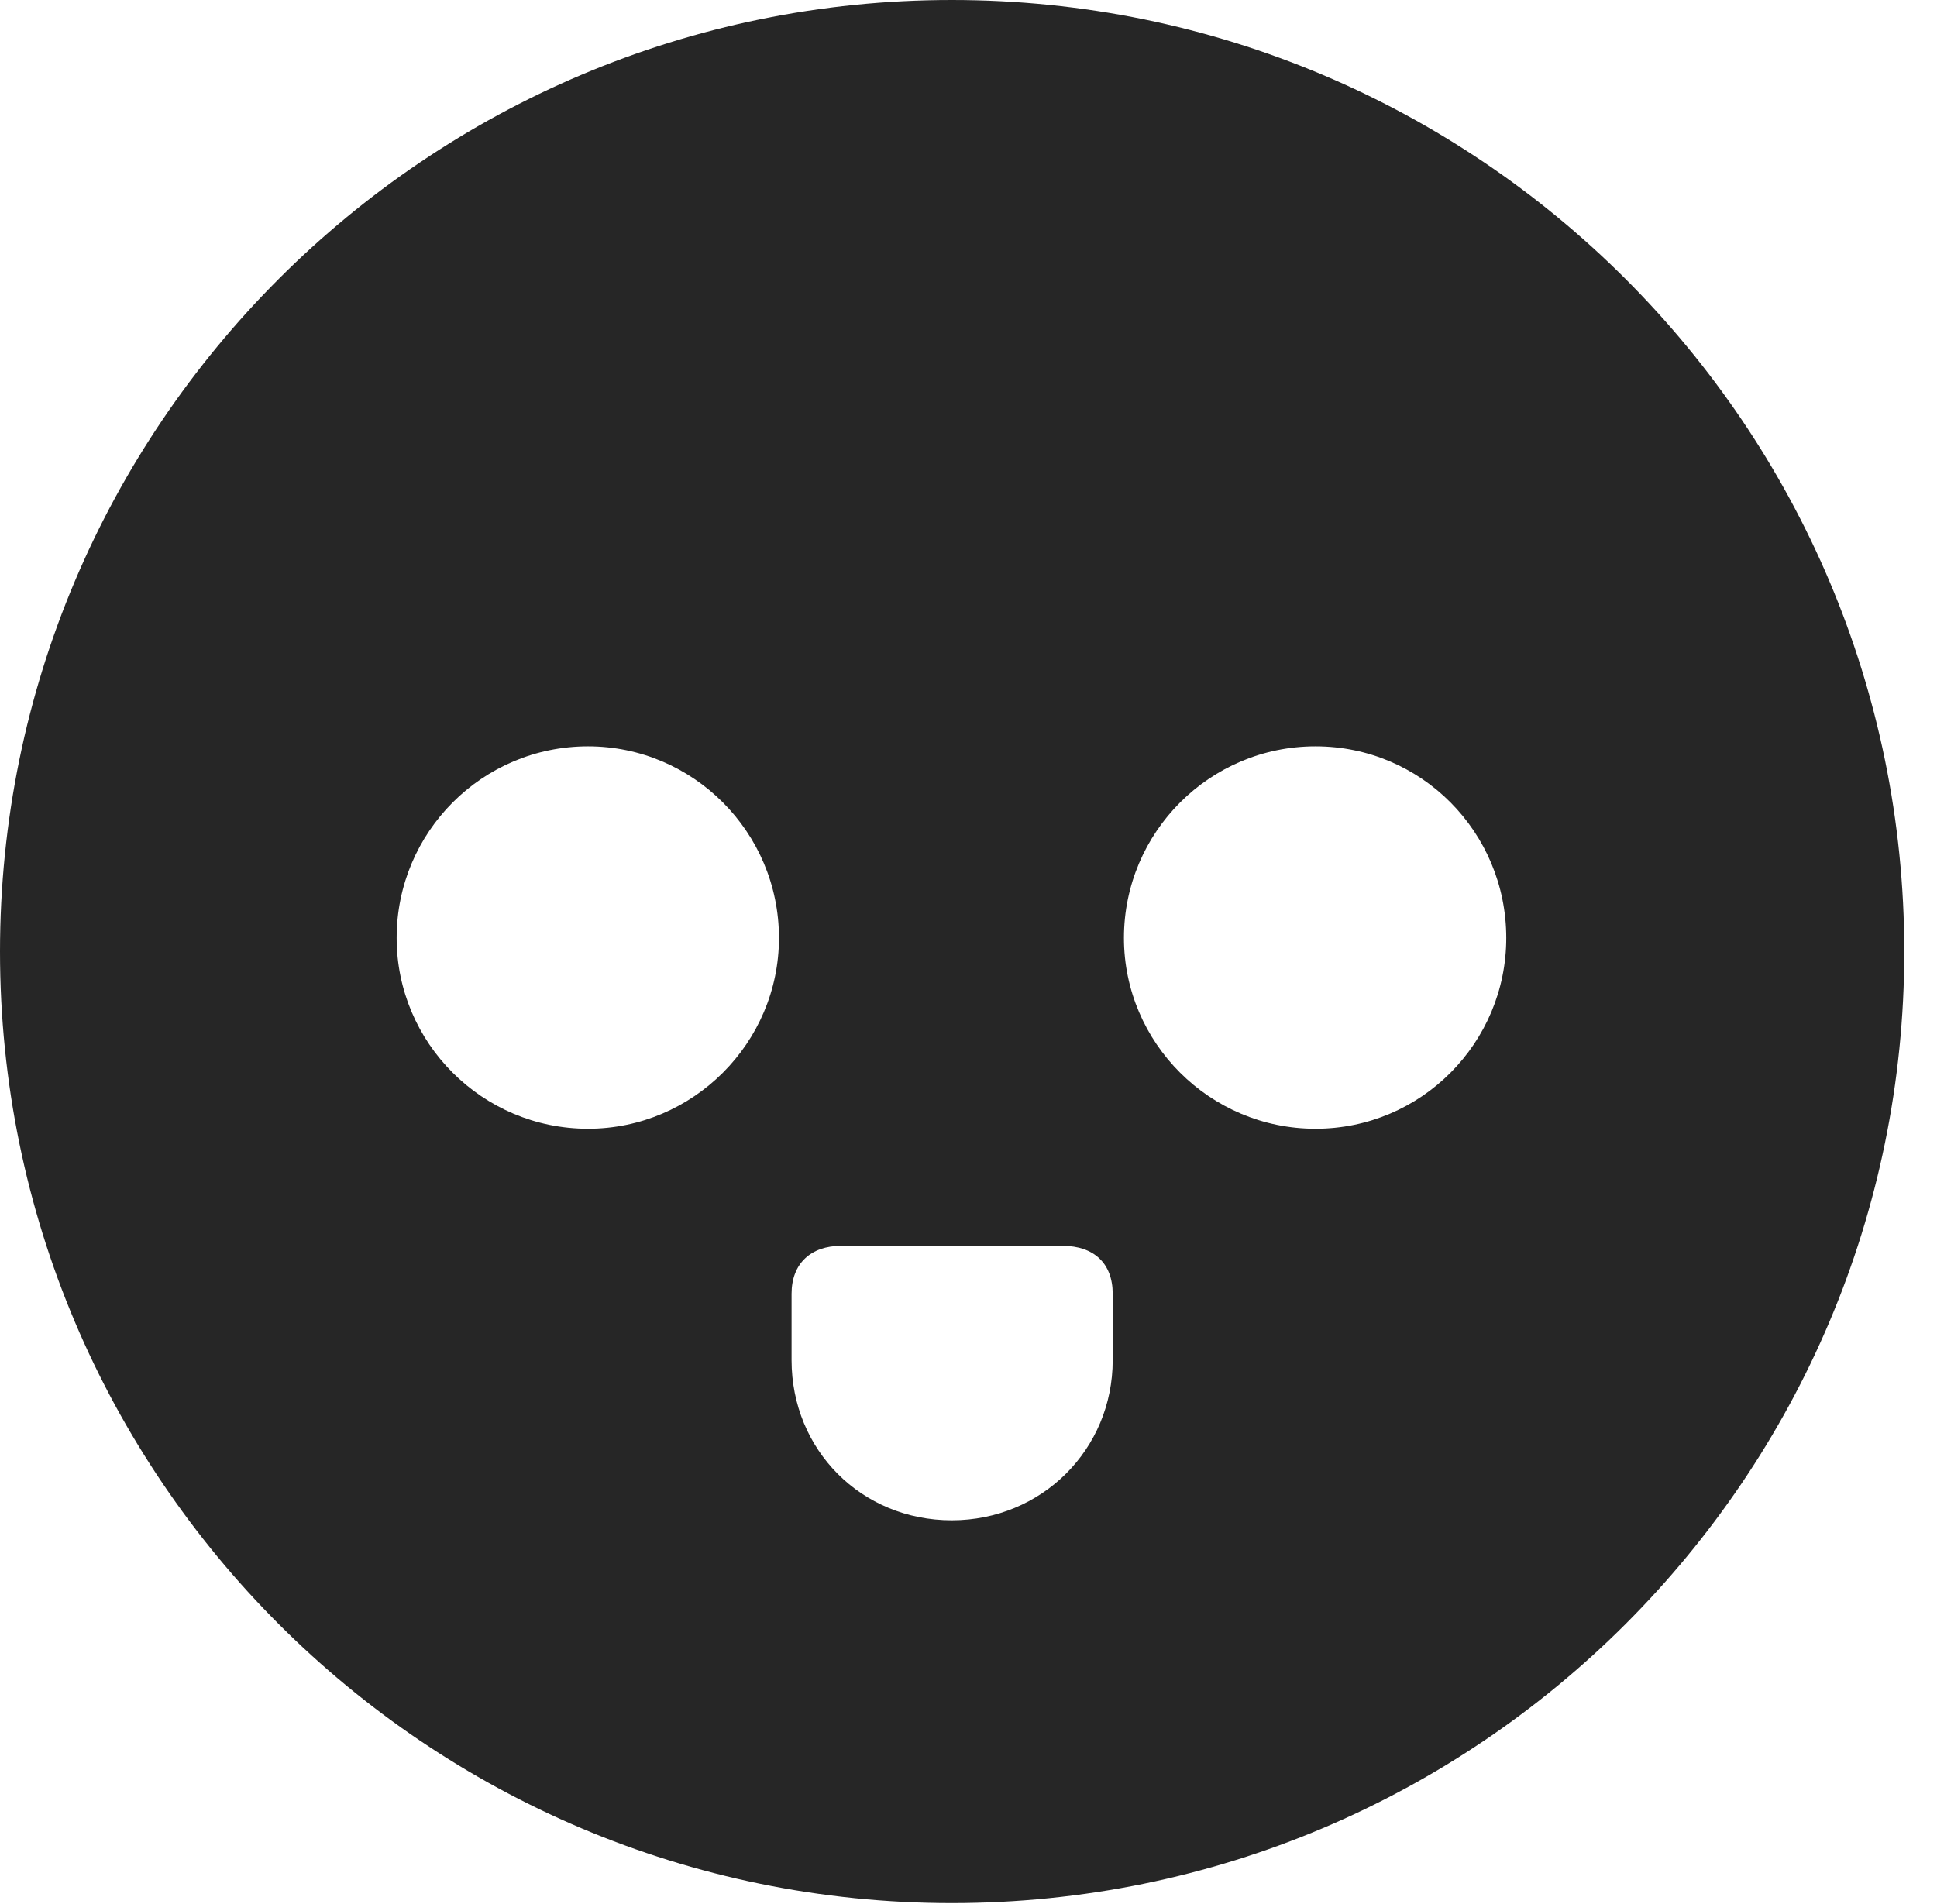 <?xml version="1.0" encoding="UTF-8"?>
<!--Generator: Apple Native CoreSVG 326-->
<!DOCTYPE svg PUBLIC "-//W3C//DTD SVG 1.1//EN" "http://www.w3.org/Graphics/SVG/1.1/DTD/svg11.dtd">
<svg version="1.1" xmlns="http://www.w3.org/2000/svg" xmlns:xlink="http://www.w3.org/1999/xlink"
       viewBox="0 0 21.365 21.006">
       <g>
              <rect height="21.006" opacity="0" width="21.365" x="0" y="0" />
              <path d="M21.004 10.498C21.004 16.292 16.302 20.996 10.498 20.996C4.704 20.996 0 16.292 0 10.498C0 4.702 4.704 0 10.498 0C16.302 0 21.004 4.702 21.004 10.498ZM9.275 13.745C8.947 13.745 8.731 13.938 8.731 14.273L8.731 15.006C8.731 15.995 9.499 16.773 10.498 16.773C11.488 16.773 12.273 15.993 12.273 15.006L12.273 14.273C12.273 13.938 12.064 13.745 11.722 13.745ZM4.375 10.348C4.375 11.505 5.319 12.453 6.486 12.453C7.645 12.453 8.592 11.505 8.592 10.348C8.592 9.181 7.645 8.234 6.486 8.234C5.319 8.234 4.375 9.181 4.375 10.348ZM12.397 10.348C12.397 11.505 13.344 12.453 14.51 12.453C15.677 12.453 16.614 11.505 16.614 10.348C16.614 9.181 15.677 8.234 14.51 8.234C13.344 8.234 12.397 9.181 12.397 10.348Z"
                     fill="currentColor" fill-opacity="0.85" />
       </g>
</svg>